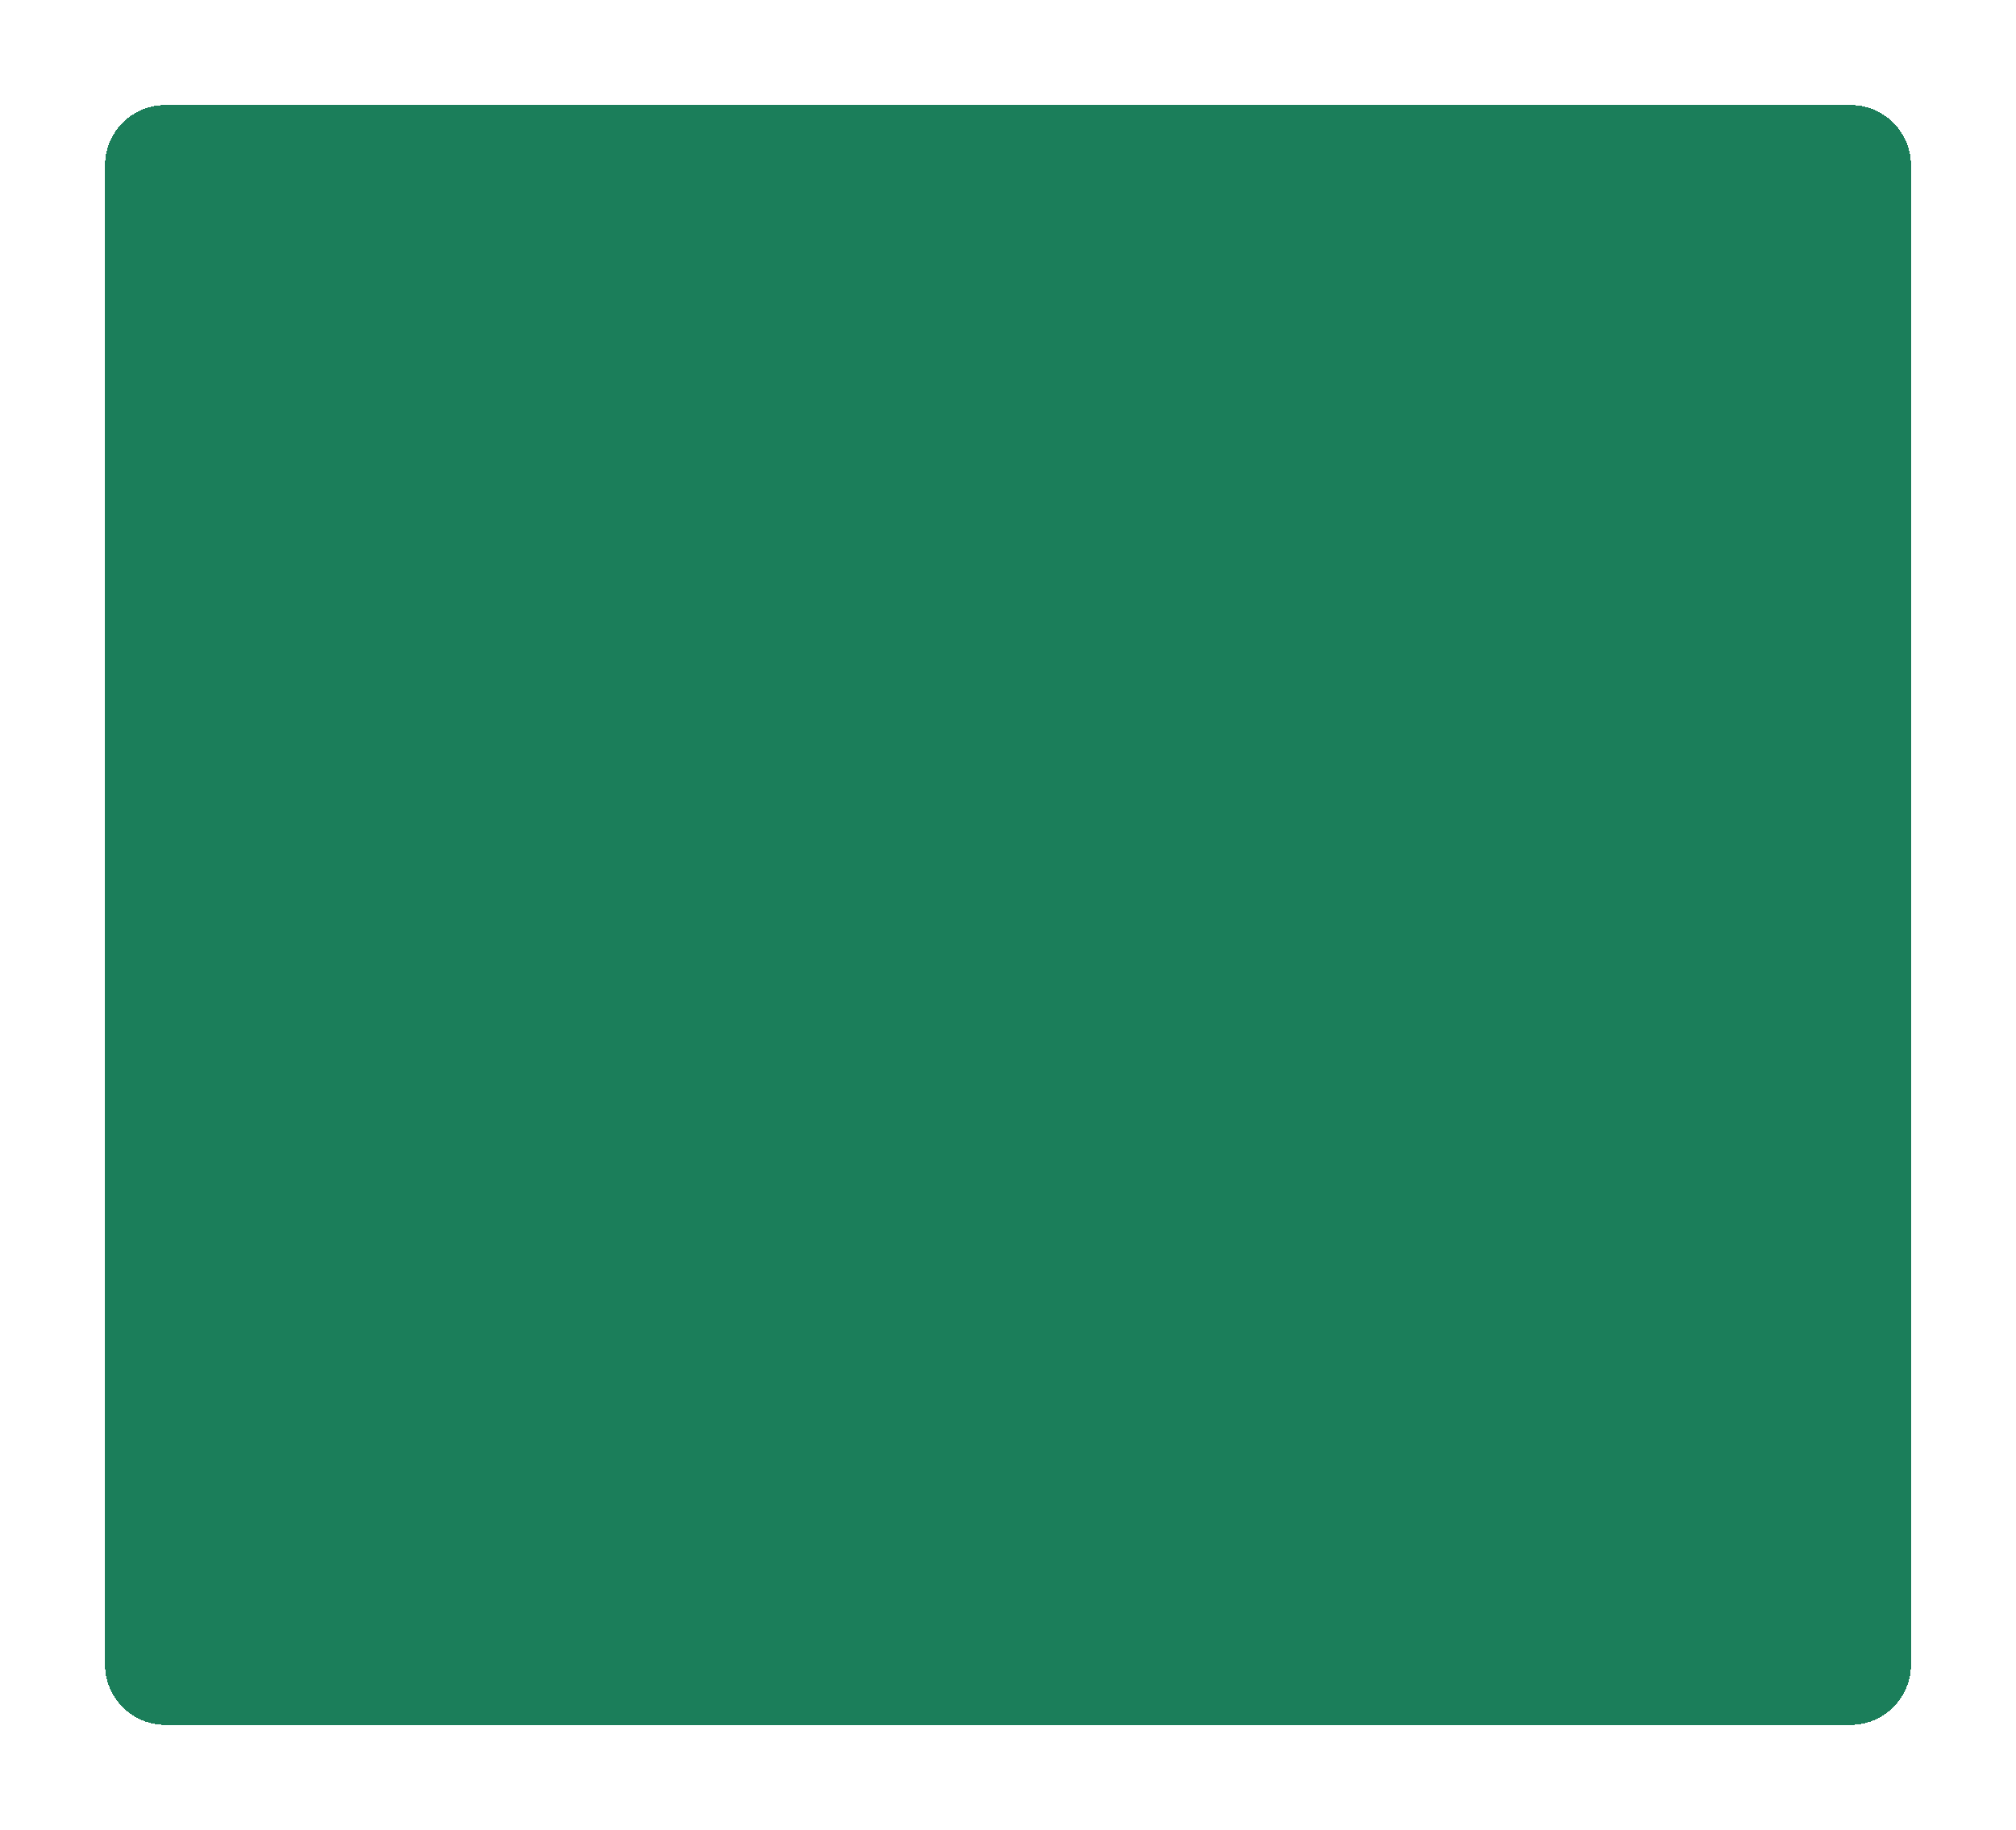 <svg width="768" height="697" viewBox="0 0 768 697" fill="none" xmlns="http://www.w3.org/2000/svg">
<g filter="url(#filter0_d_6_57)">
<path d="M40 63C40 50.297 50.297 40 63 40H705C717.703 40 728 50.297 728 63V634C728 646.703 717.703 657 705 657H63C50.297 657 40 646.703 40 634V63Z" fill="#0D7650" fill-opacity="0.94" shape-rendering="crispEdges"/>
</g>
<defs>
<filter id="filter0_d_6_57" x="0" y="0" width="768" height="697" filterUnits="userSpaceOnUse" color-interpolation-filters="sRGB">
<feFlood flood-opacity="0" result="BackgroundImageFix"/>
<feColorMatrix in="SourceAlpha" type="matrix" values="0 0 0 0 0 0 0 0 0 0 0 0 0 0 0 0 0 0 127 0" result="hardAlpha"/>
<feOffset/>
<feGaussianBlur stdDeviation="20"/>
<feComposite in2="hardAlpha" operator="out"/>
<feColorMatrix type="matrix" values="0 0 0 0 0 0 0 0 0 0 0 0 0 0 0 0 0 0 0.1 0"/>
<feBlend mode="normal" in2="BackgroundImageFix" result="effect1_dropShadow_6_57"/>
<feBlend mode="normal" in="SourceGraphic" in2="effect1_dropShadow_6_57" result="shape"/>
</filter>
</defs>
</svg>
